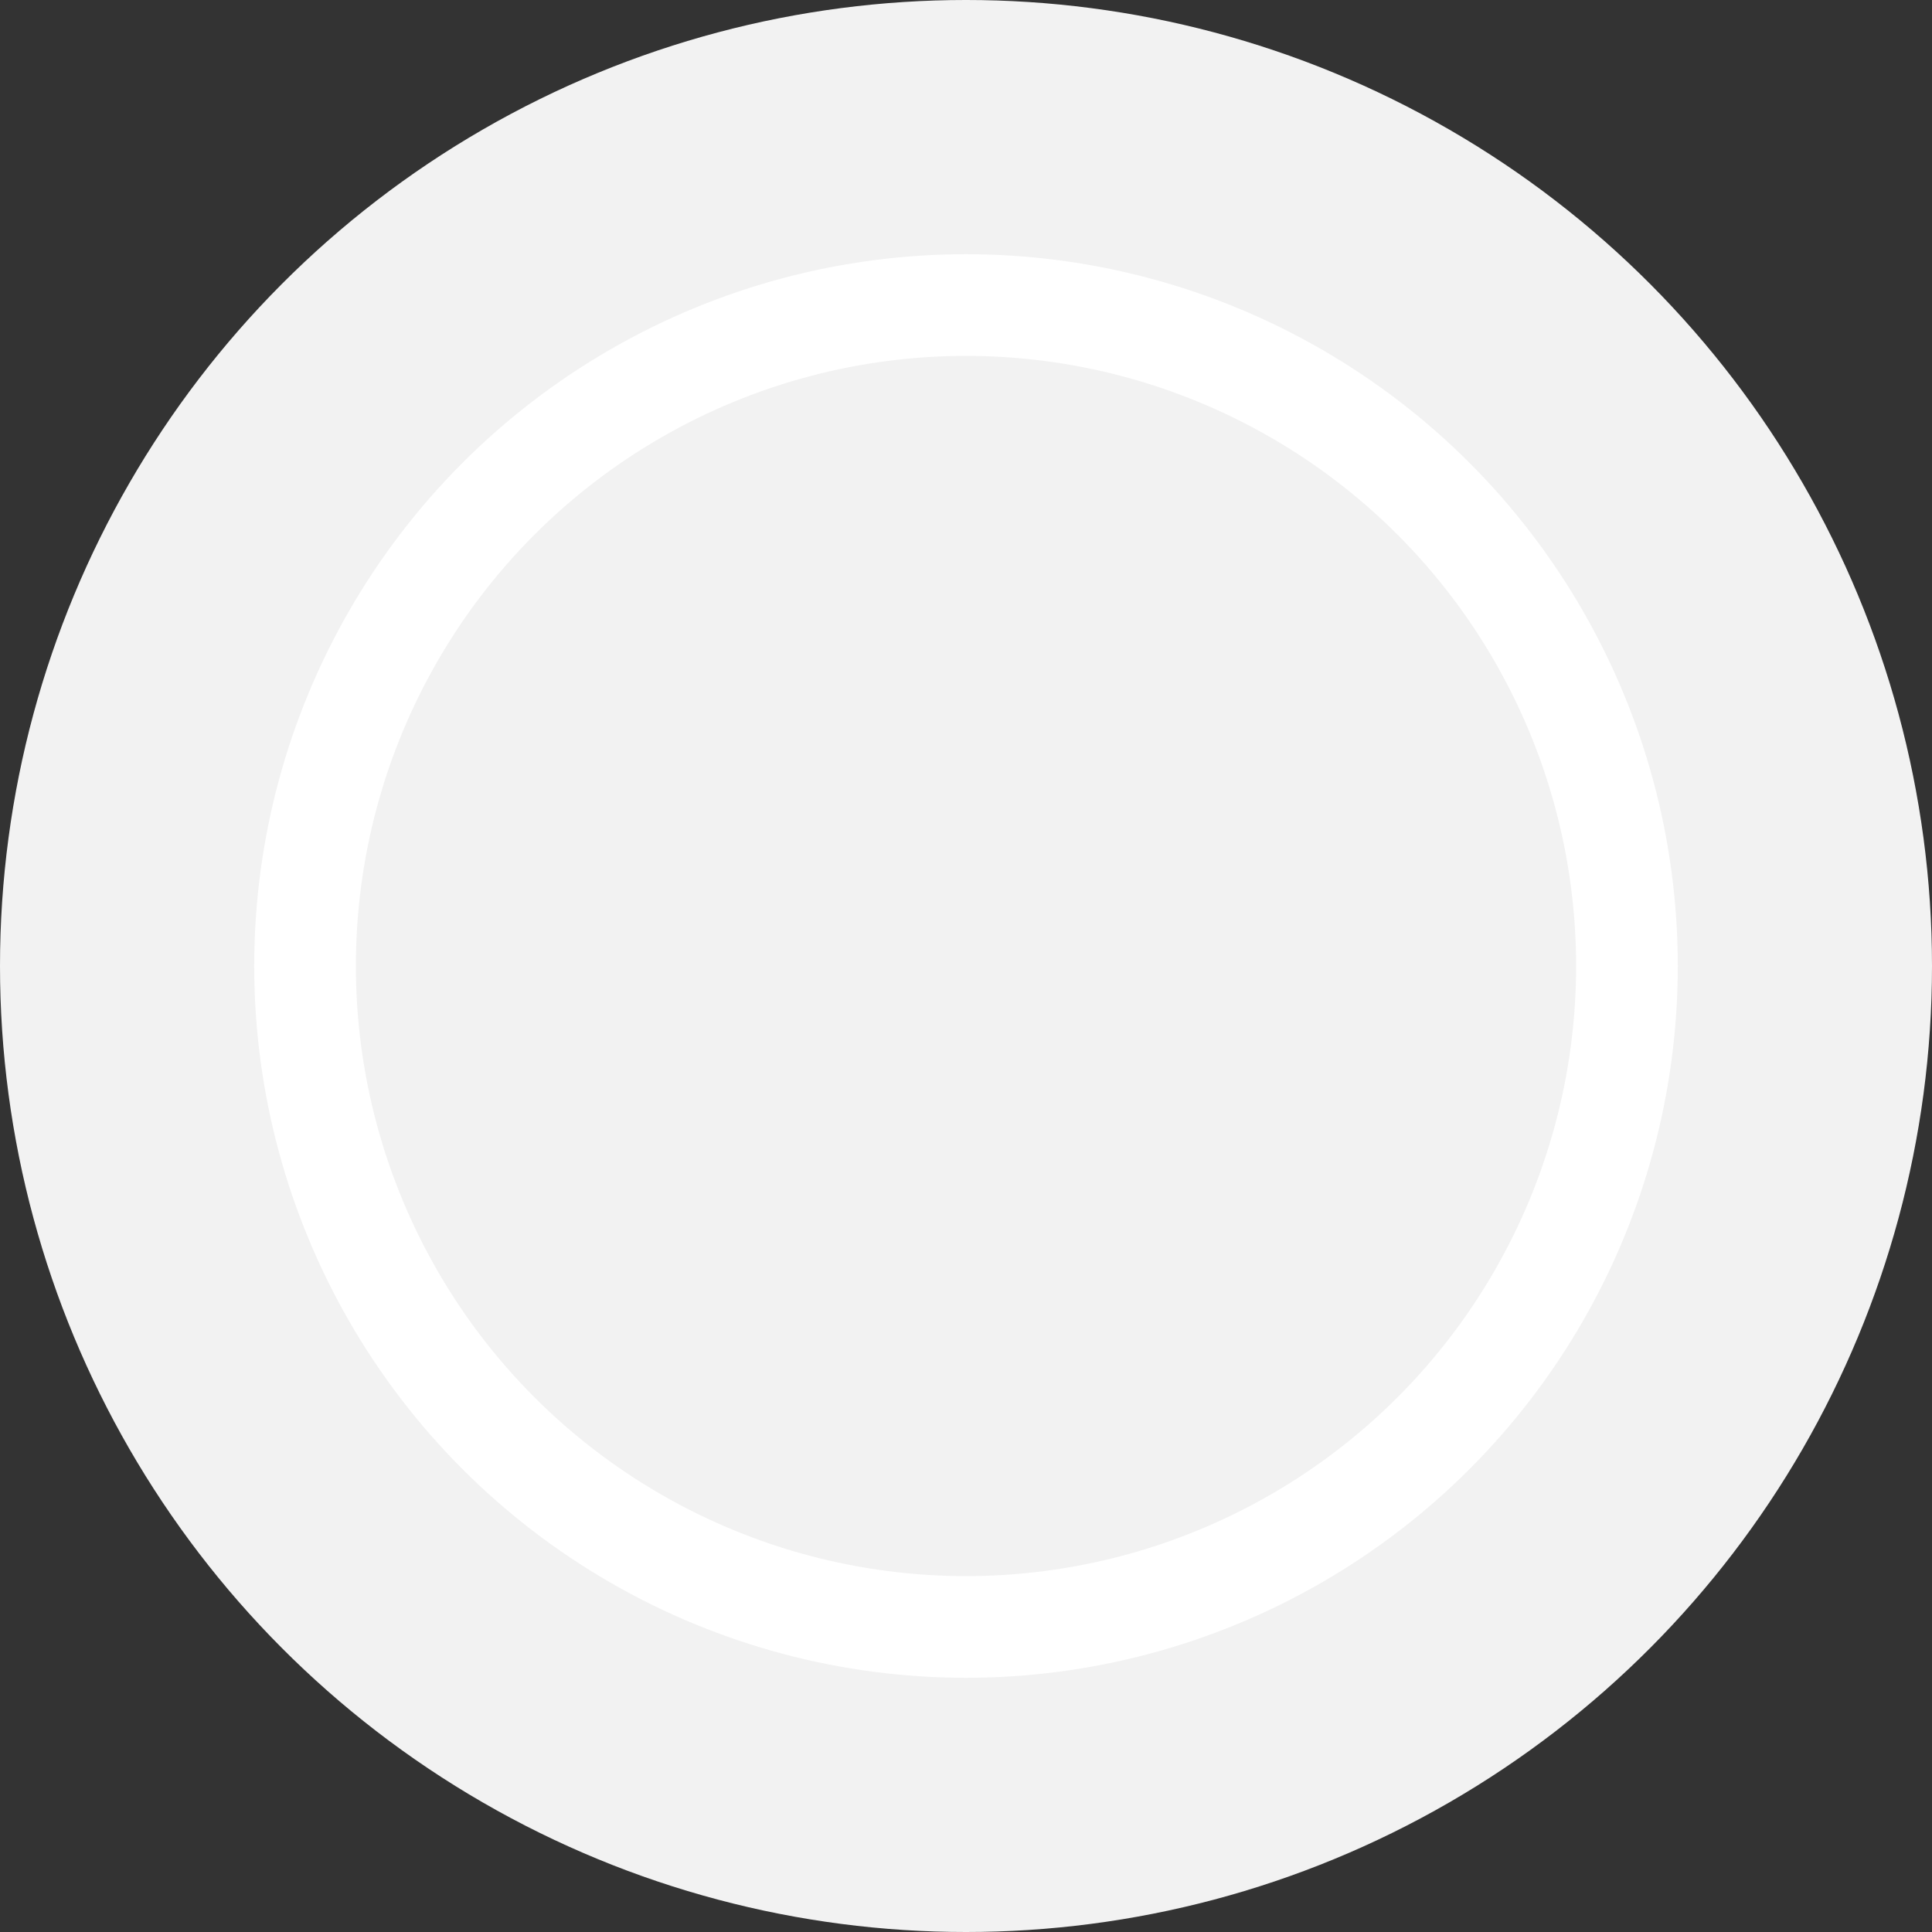 <?xml version="1.0" encoding="UTF-8"?>
<svg width="38px" height="38px" viewBox="0 0 38 38" version="1.1" xmlns="http://www.w3.org/2000/svg" xmlns:xlink="http://www.w3.org/1999/xlink">
    <rect x="0" y="0" width="38" height="38" fill="#333333" stroke="none"/>
    <title>color_gris_active</title>
    <g id="Página-1" stroke="none" stroke-width="1" fill="none" fill-rule="evenodd">
        <g id="Desktop" transform="translate(-835, -798)" fill="#F2F2F2">
            <g id="color_gris_active" transform="translate(835, 798)">
                <circle id="Óvalo" cx="19" cy="19" r="19"></circle>
                <circle id="Óvalo" stroke="#FFFFFF" stroke-width="2" cx="19" cy="19" r="13"></circle>
            </g>
        </g>
    </g>
</svg>